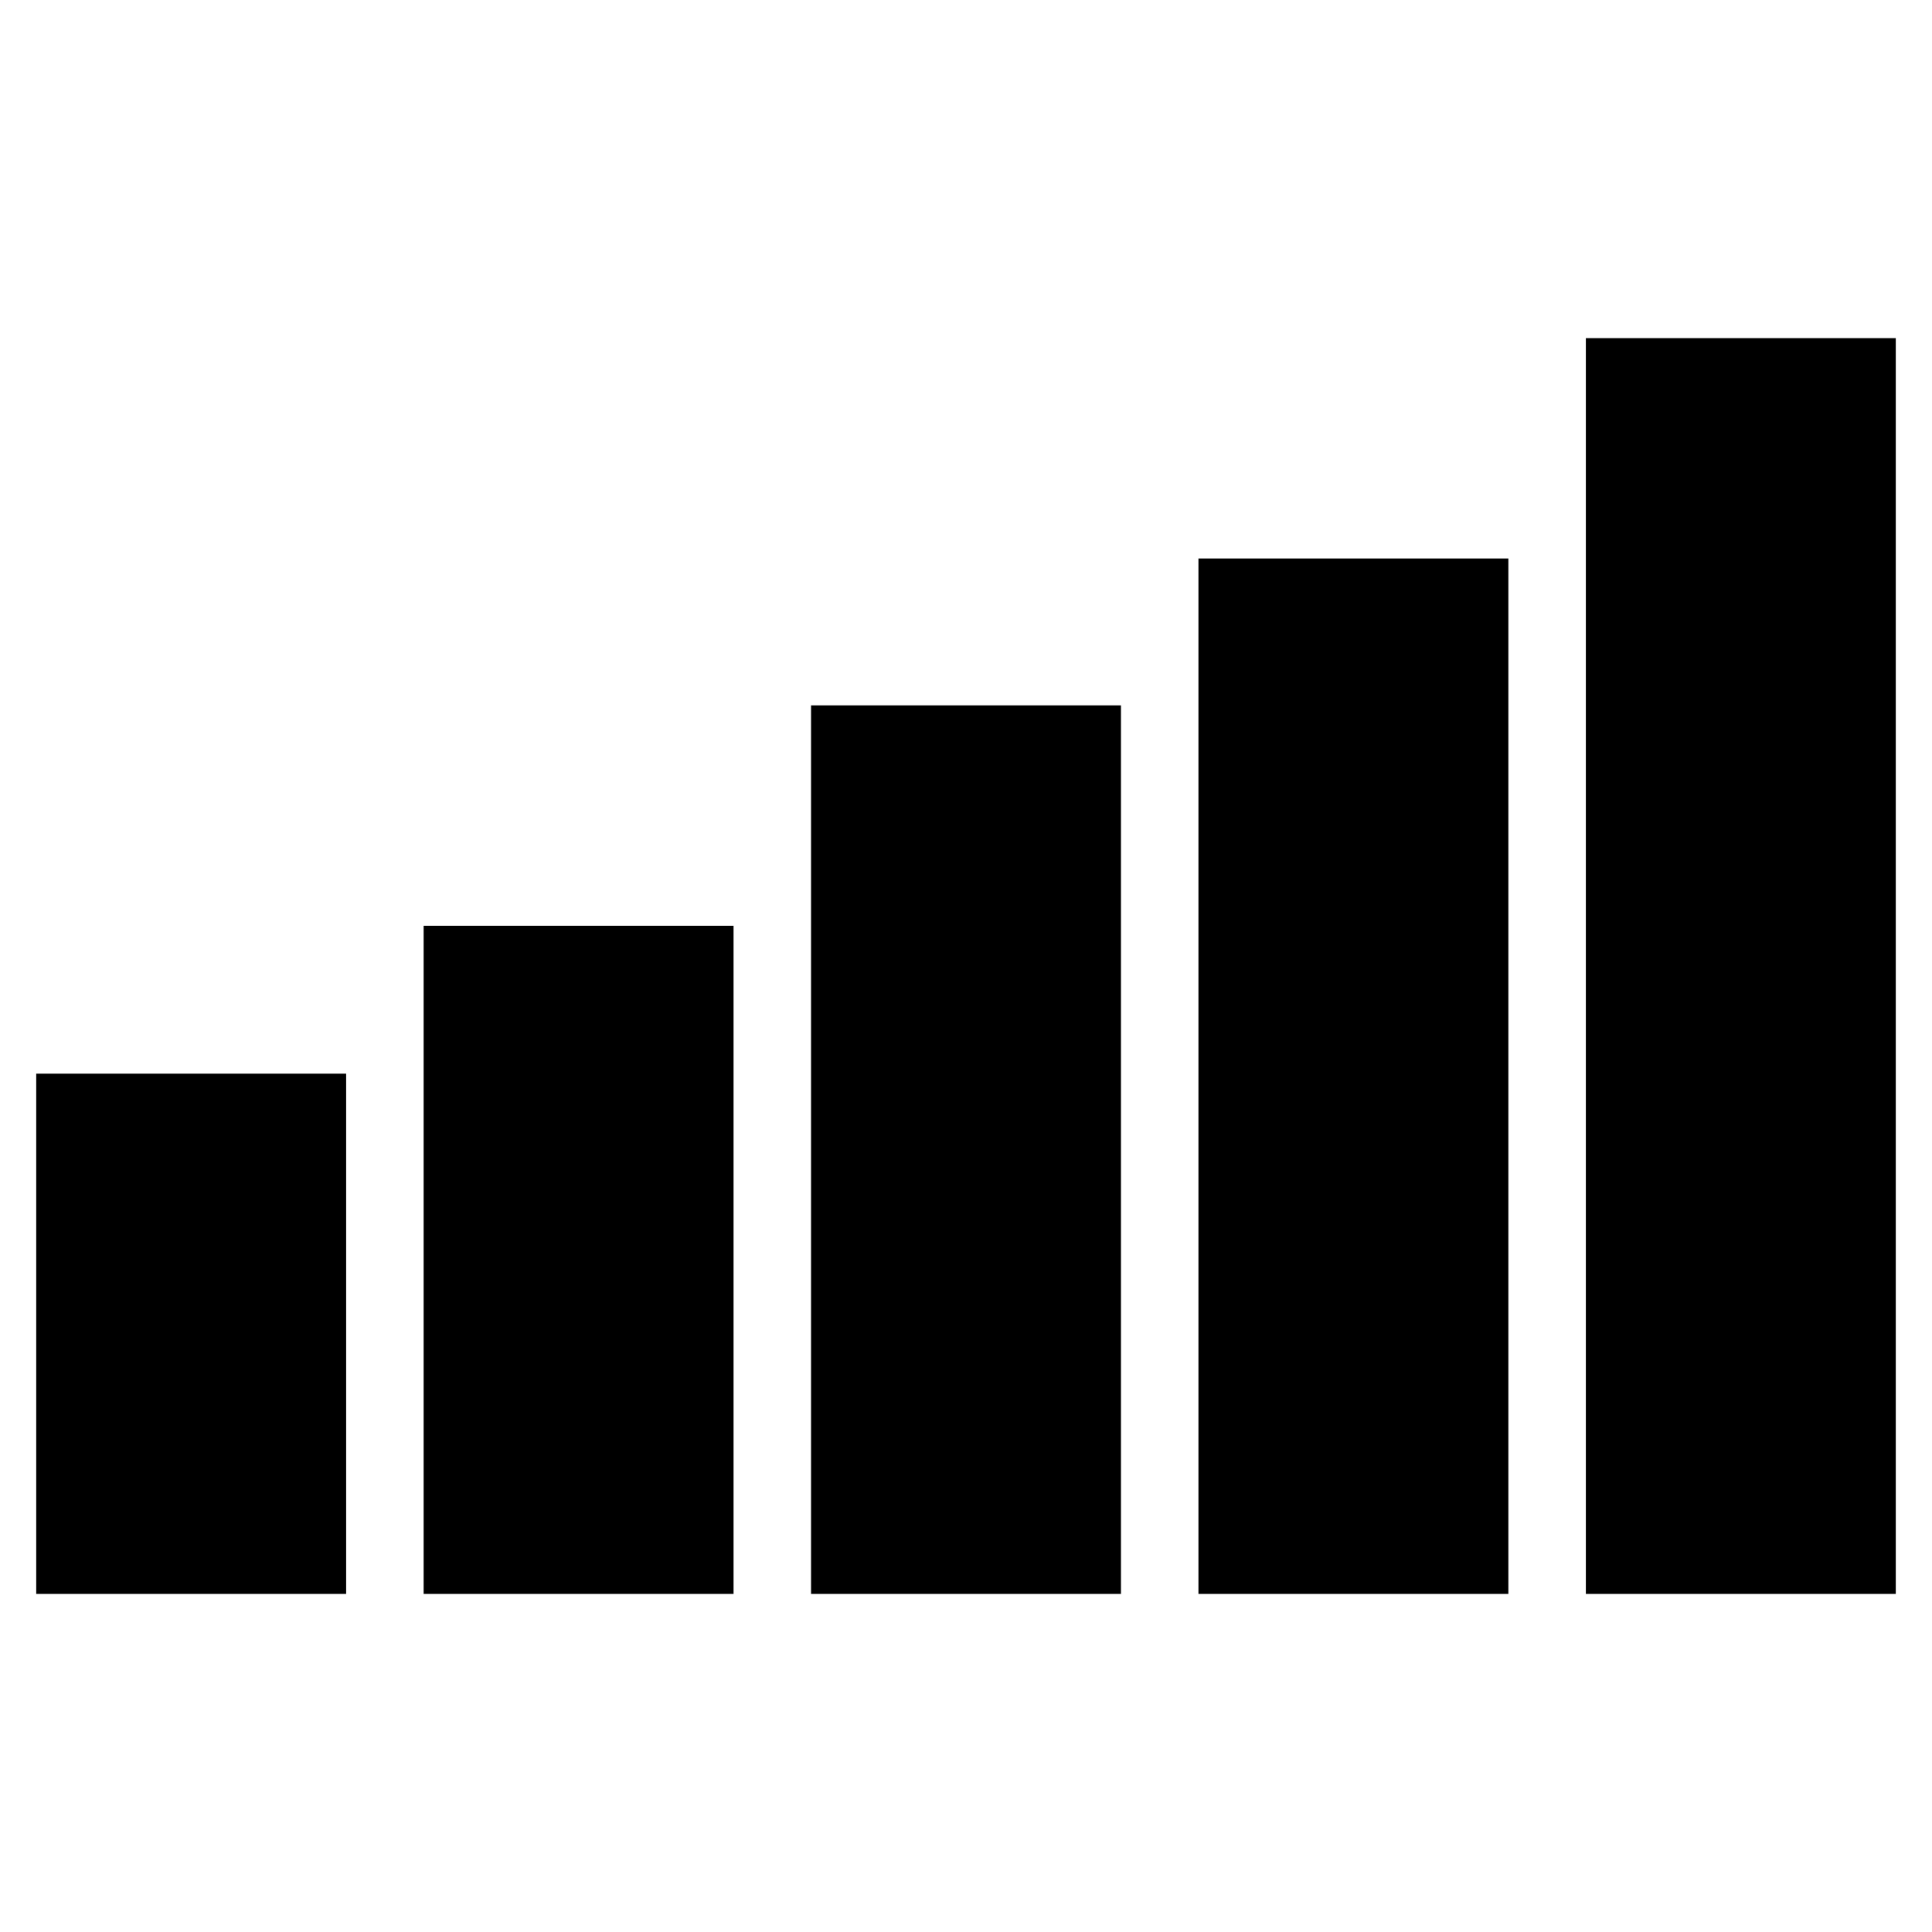 <svg xmlns="http://www.w3.org/2000/svg" height="20" viewBox="0 -960 960 960" width="20"><path d="M18-168v-258.5h154V-168H18Zm192.5 0v-332h154v332h-154Zm192.5 0v-441.5h154V-168H403Zm192.5 0v-514.5h154V-168h-154Zm192.5 0v-624h154v624H788Z"/></svg>